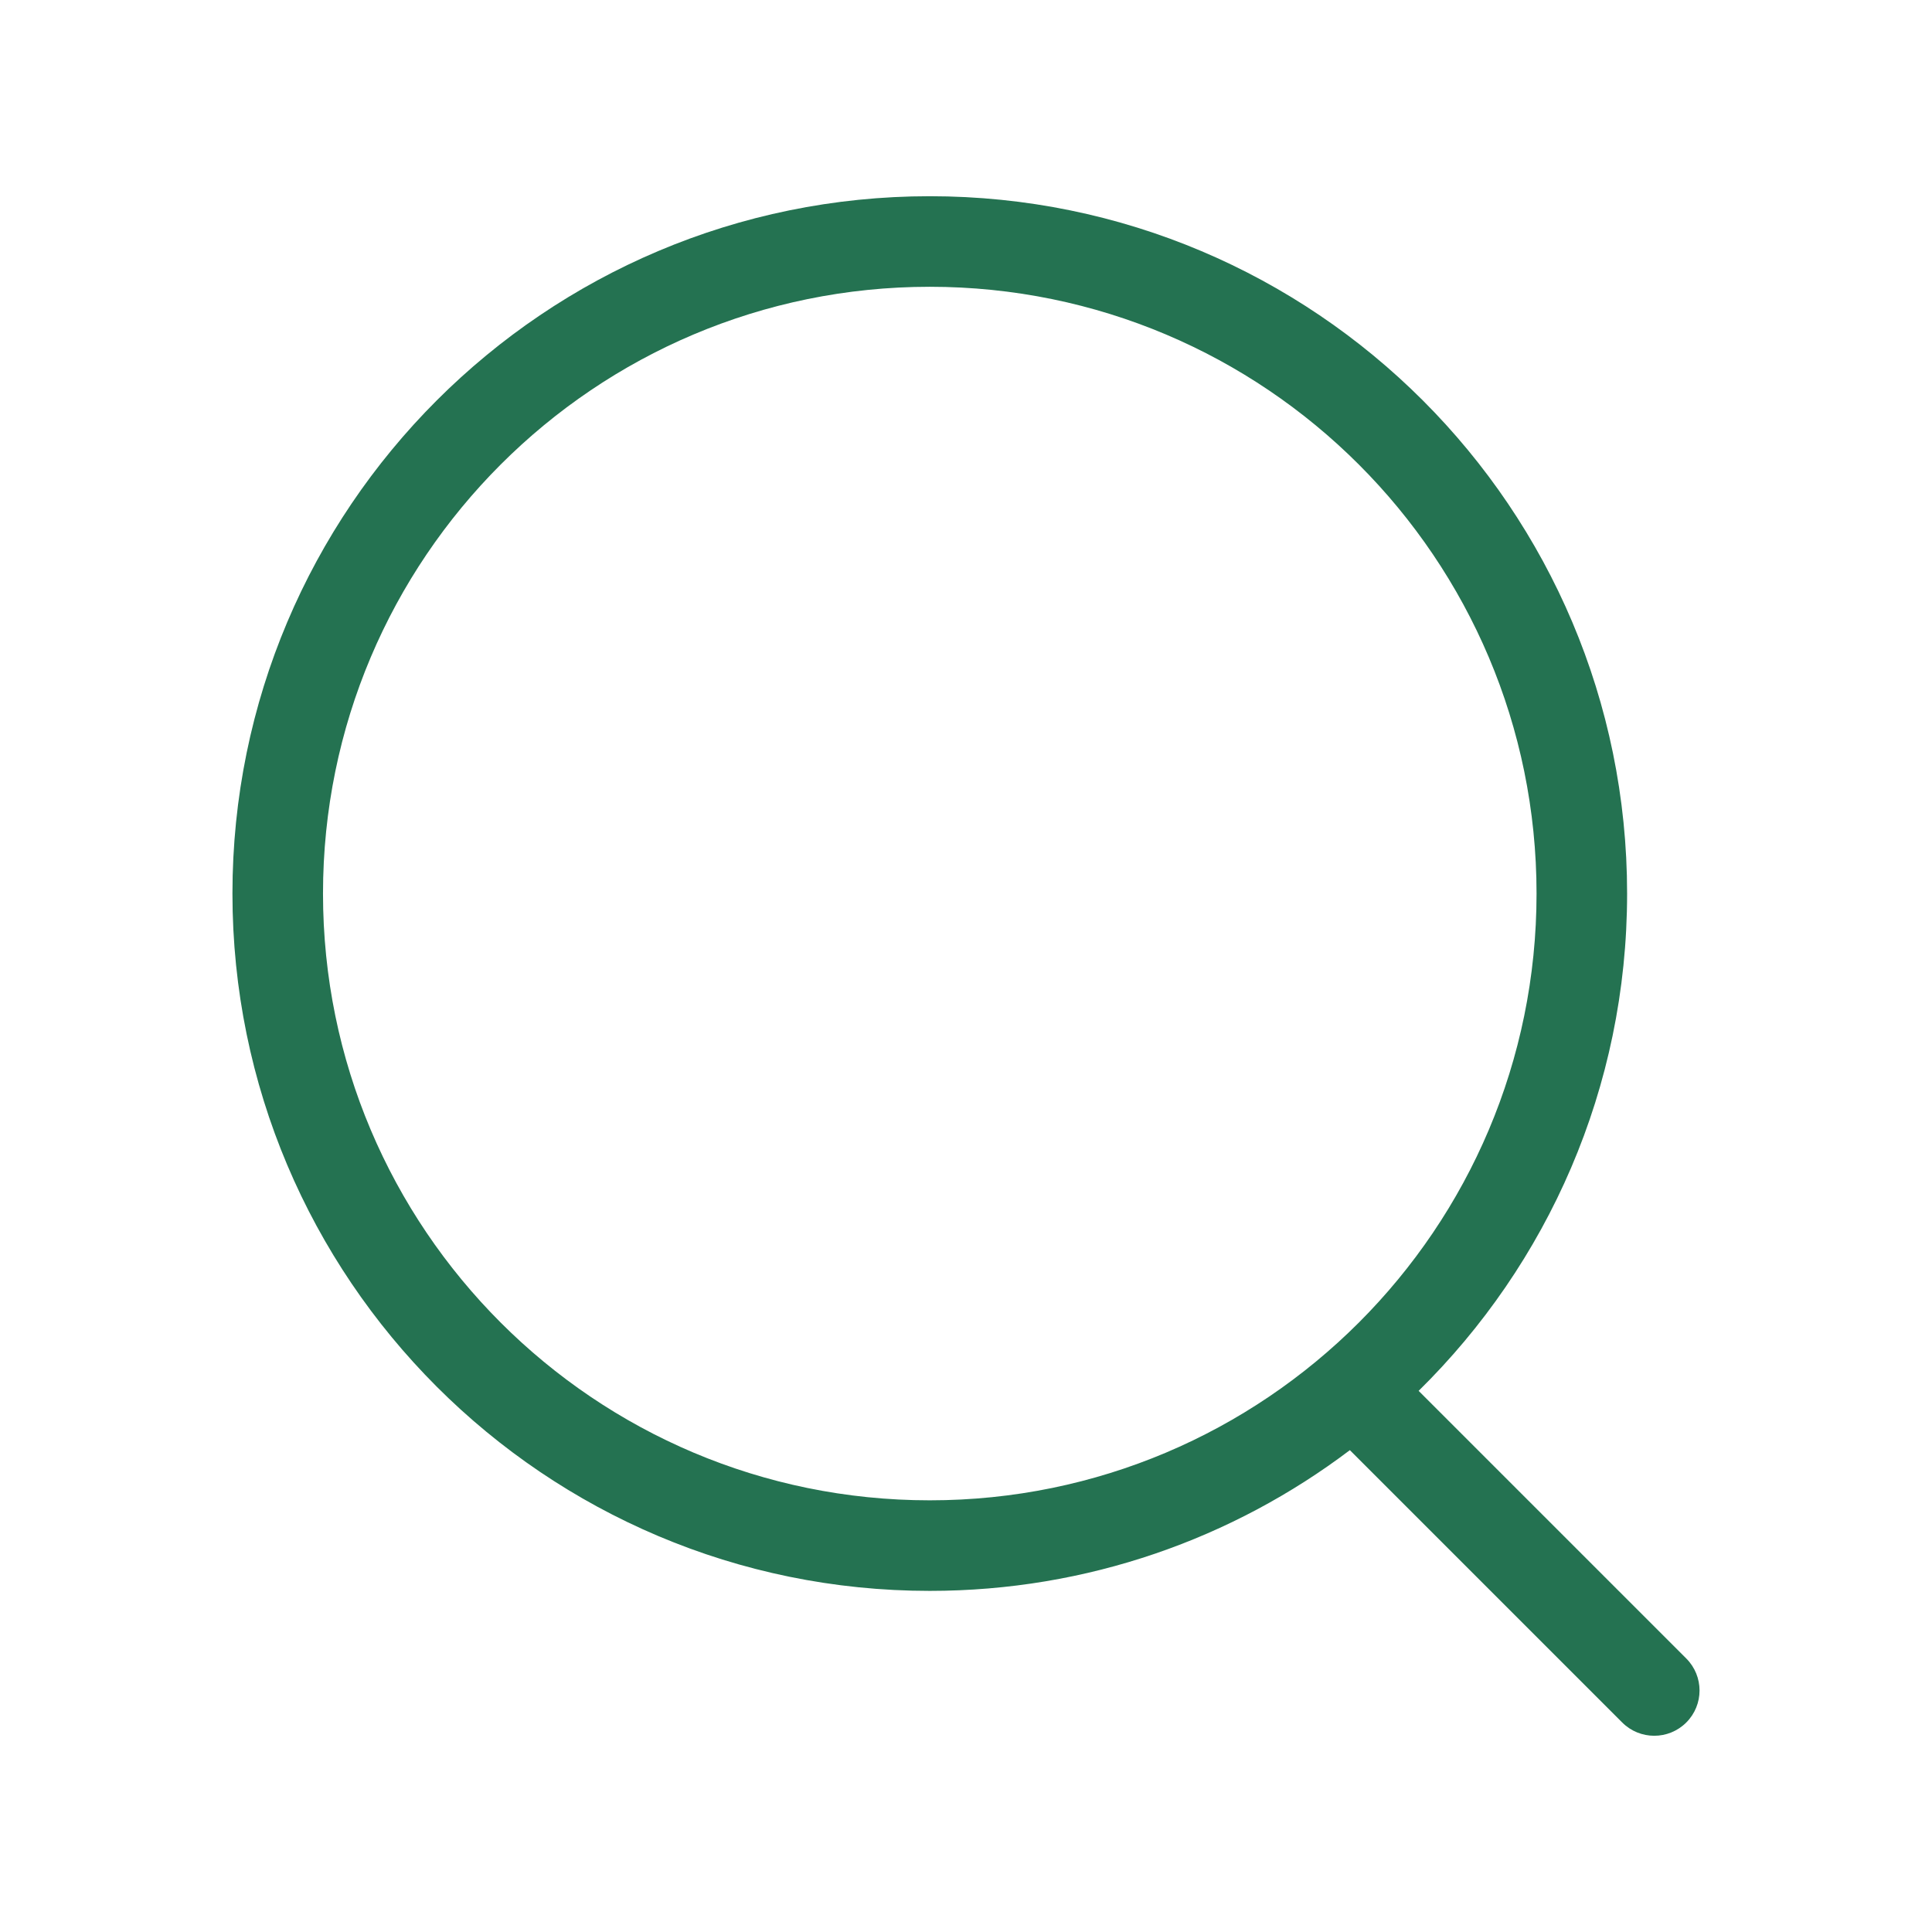<svg width="32" height="32" viewBox="0 0 32 32" fill="none" xmlns="http://www.w3.org/2000/svg">
<path fill-rule="evenodd" clip-rule="evenodd" d="M5.35 14.8C5.35 9.25 9.849 4.75 15.4 4.75C20.95 4.75 25.45 9.25 25.45 14.8C25.45 20.351 20.95 24.85 15.4 24.85C9.849 24.85 5.35 20.351 5.35 14.8ZM15.4 3.25C9.021 3.25 3.85 8.421 3.85 14.8C3.85 21.179 9.021 26.35 15.4 26.35C18.013 26.35 20.423 25.482 22.358 24.019L26.869 28.53C27.162 28.823 27.637 28.823 27.93 28.53C28.223 28.237 28.223 27.763 27.93 27.47L23.497 23.037C25.628 20.941 26.95 18.025 26.95 14.8C26.95 8.421 21.779 3.25 15.4 3.25Z" fill="#247251"/>
</svg>
